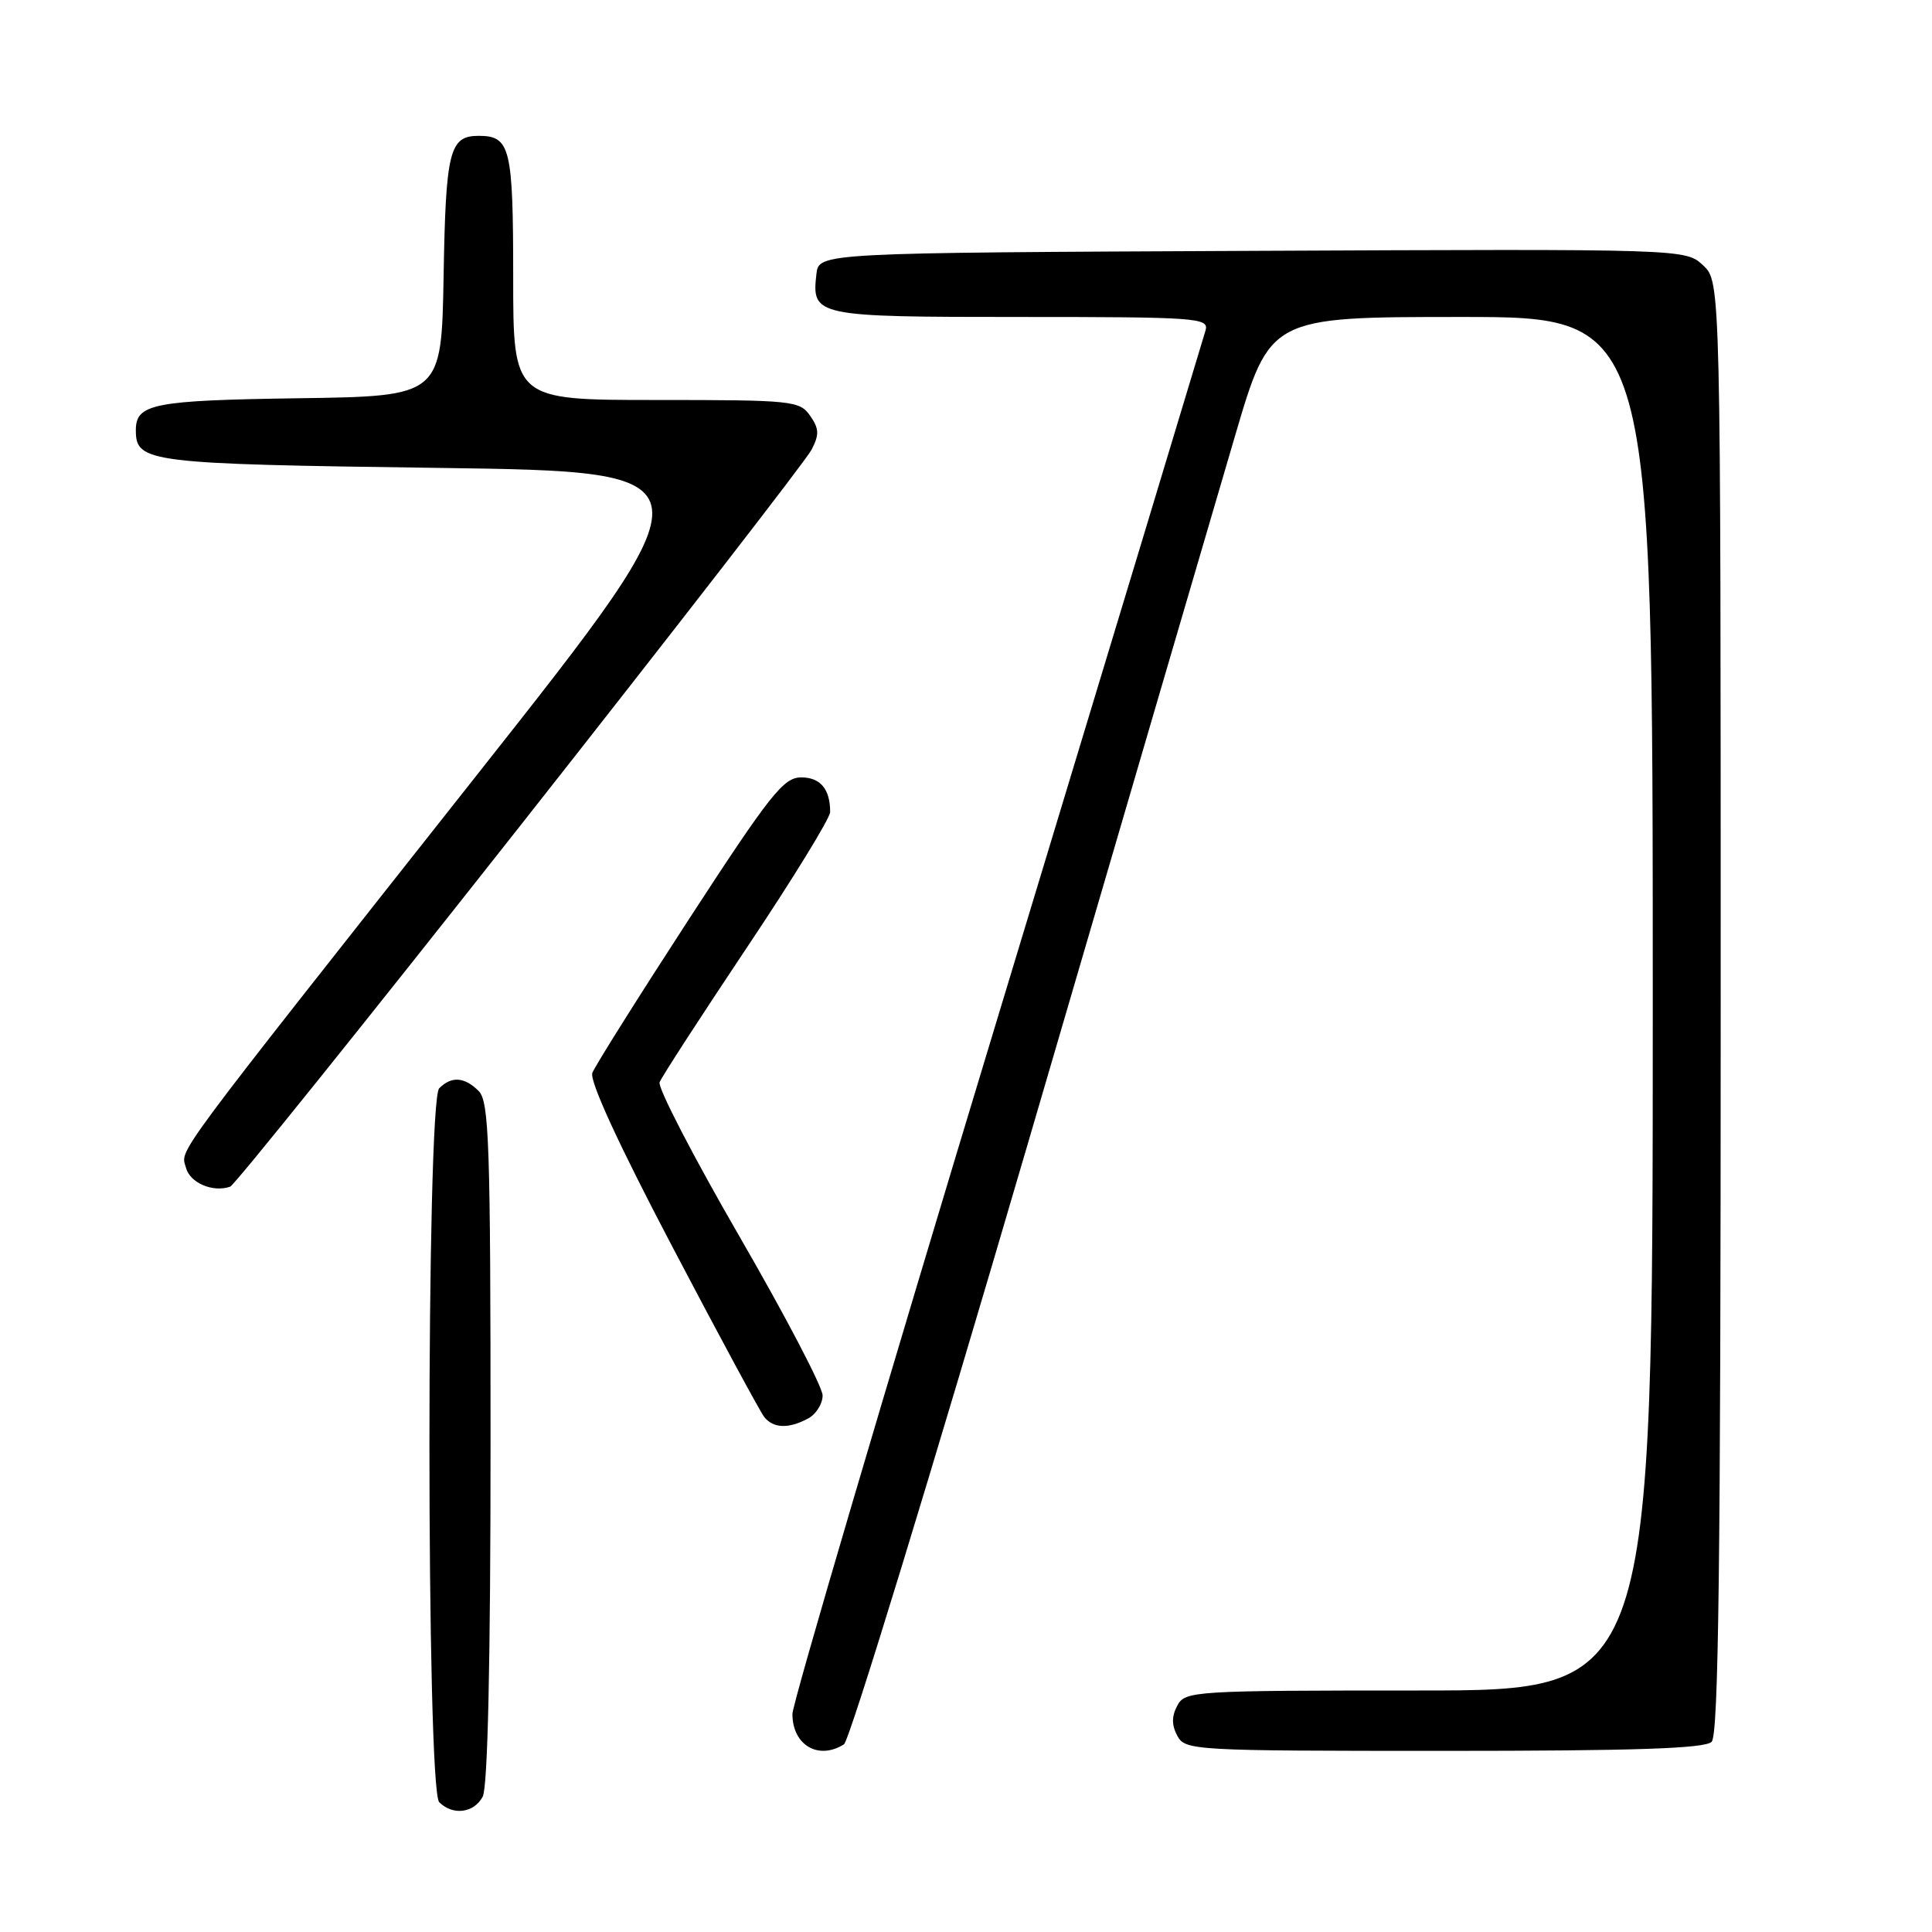<?xml version="1.0" encoding="UTF-8" standalone="no"?>
<!DOCTYPE svg PUBLIC "-//W3C//DTD SVG 1.1//EN" "http://www.w3.org/Graphics/SVG/1.1/DTD/svg11.dtd" >
<svg xmlns="http://www.w3.org/2000/svg" xmlns:xlink="http://www.w3.org/1999/xlink" version="1.1" viewBox="0 0 256 256">
 <g >
 <path fill="currentColor"
d=" M 63.96 238.07 C 64.63 236.81 65.00 220.24 65.00 191.14 C 65.00 151.57 64.81 145.95 63.43 144.57 C 61.55 142.69 59.83 142.57 58.20 144.20 C 56.47 145.93 56.47 237.07 58.20 238.80 C 60.00 240.60 62.80 240.25 63.96 238.07 Z  M 111.83 231.13 C 112.56 230.67 123.47 195.01 136.09 151.89 C 148.70 108.78 161.10 66.41 163.65 57.75 C 168.28 42.00 168.28 42.00 193.64 42.00 C 219.00 42.00 219.00 42.00 219.00 133.00 C 219.00 224.00 219.00 224.00 188.04 224.00 C 158.09 224.00 157.03 224.07 156.00 226.00 C 155.24 227.42 155.24 228.58 156.00 230.00 C 157.04 231.94 158.09 232.00 191.34 232.00 C 216.65 232.00 225.91 231.69 226.80 230.80 C 227.72 229.88 228.00 206.91 228.00 133.47 C 228.00 37.35 228.00 37.35 225.68 35.17 C 223.35 32.98 223.35 32.98 165.93 33.24 C 108.50 33.50 108.50 33.50 108.18 36.31 C 107.54 41.91 107.96 42.00 135.24 42.00 C 158.56 42.00 160.20 42.12 159.75 43.75 C 159.48 44.71 147.06 85.80 132.13 135.06 C 117.21 184.31 105.00 225.73 105.00 227.11 C 105.00 231.24 108.45 233.27 111.83 231.13 Z  M 107.07 187.96 C 108.13 187.40 109.00 186.02 109.00 184.90 C 109.00 183.79 104.03 174.29 97.95 163.78 C 91.88 153.28 87.13 144.11 87.40 143.40 C 87.67 142.70 92.87 134.68 98.95 125.58 C 105.03 116.49 110.00 108.40 110.00 107.60 C 110.00 104.55 108.70 103.00 106.14 103.01 C 103.82 103.02 102.04 105.27 91.31 121.76 C 84.61 132.07 78.84 141.25 78.49 142.16 C 78.09 143.21 81.93 151.57 89.07 165.16 C 95.23 176.90 100.72 187.06 101.26 187.75 C 102.46 189.27 104.49 189.35 107.07 187.96 Z  M 68.89 109.47 C 89.45 83.38 106.84 60.94 107.53 59.60 C 108.58 57.58 108.54 56.80 107.34 55.08 C 105.96 53.10 104.99 53.00 86.94 53.00 C 68.00 53.00 68.00 53.00 68.00 36.70 C 68.00 19.54 67.62 18.00 63.42 18.00 C 59.56 18.00 59.06 19.98 58.78 36.57 C 58.50 52.50 58.50 52.50 39.58 52.77 C 20.31 53.05 18.00 53.50 18.00 57.00 C 18.00 61.29 19.51 61.48 58.12 62.00 C 94.94 62.50 94.94 62.50 63.34 102.50 C 21.93 154.92 23.97 152.17 24.64 154.73 C 25.17 156.74 28.20 158.04 30.50 157.24 C 31.05 157.06 48.32 135.56 68.89 109.47 Z "/>
</g>
</svg>